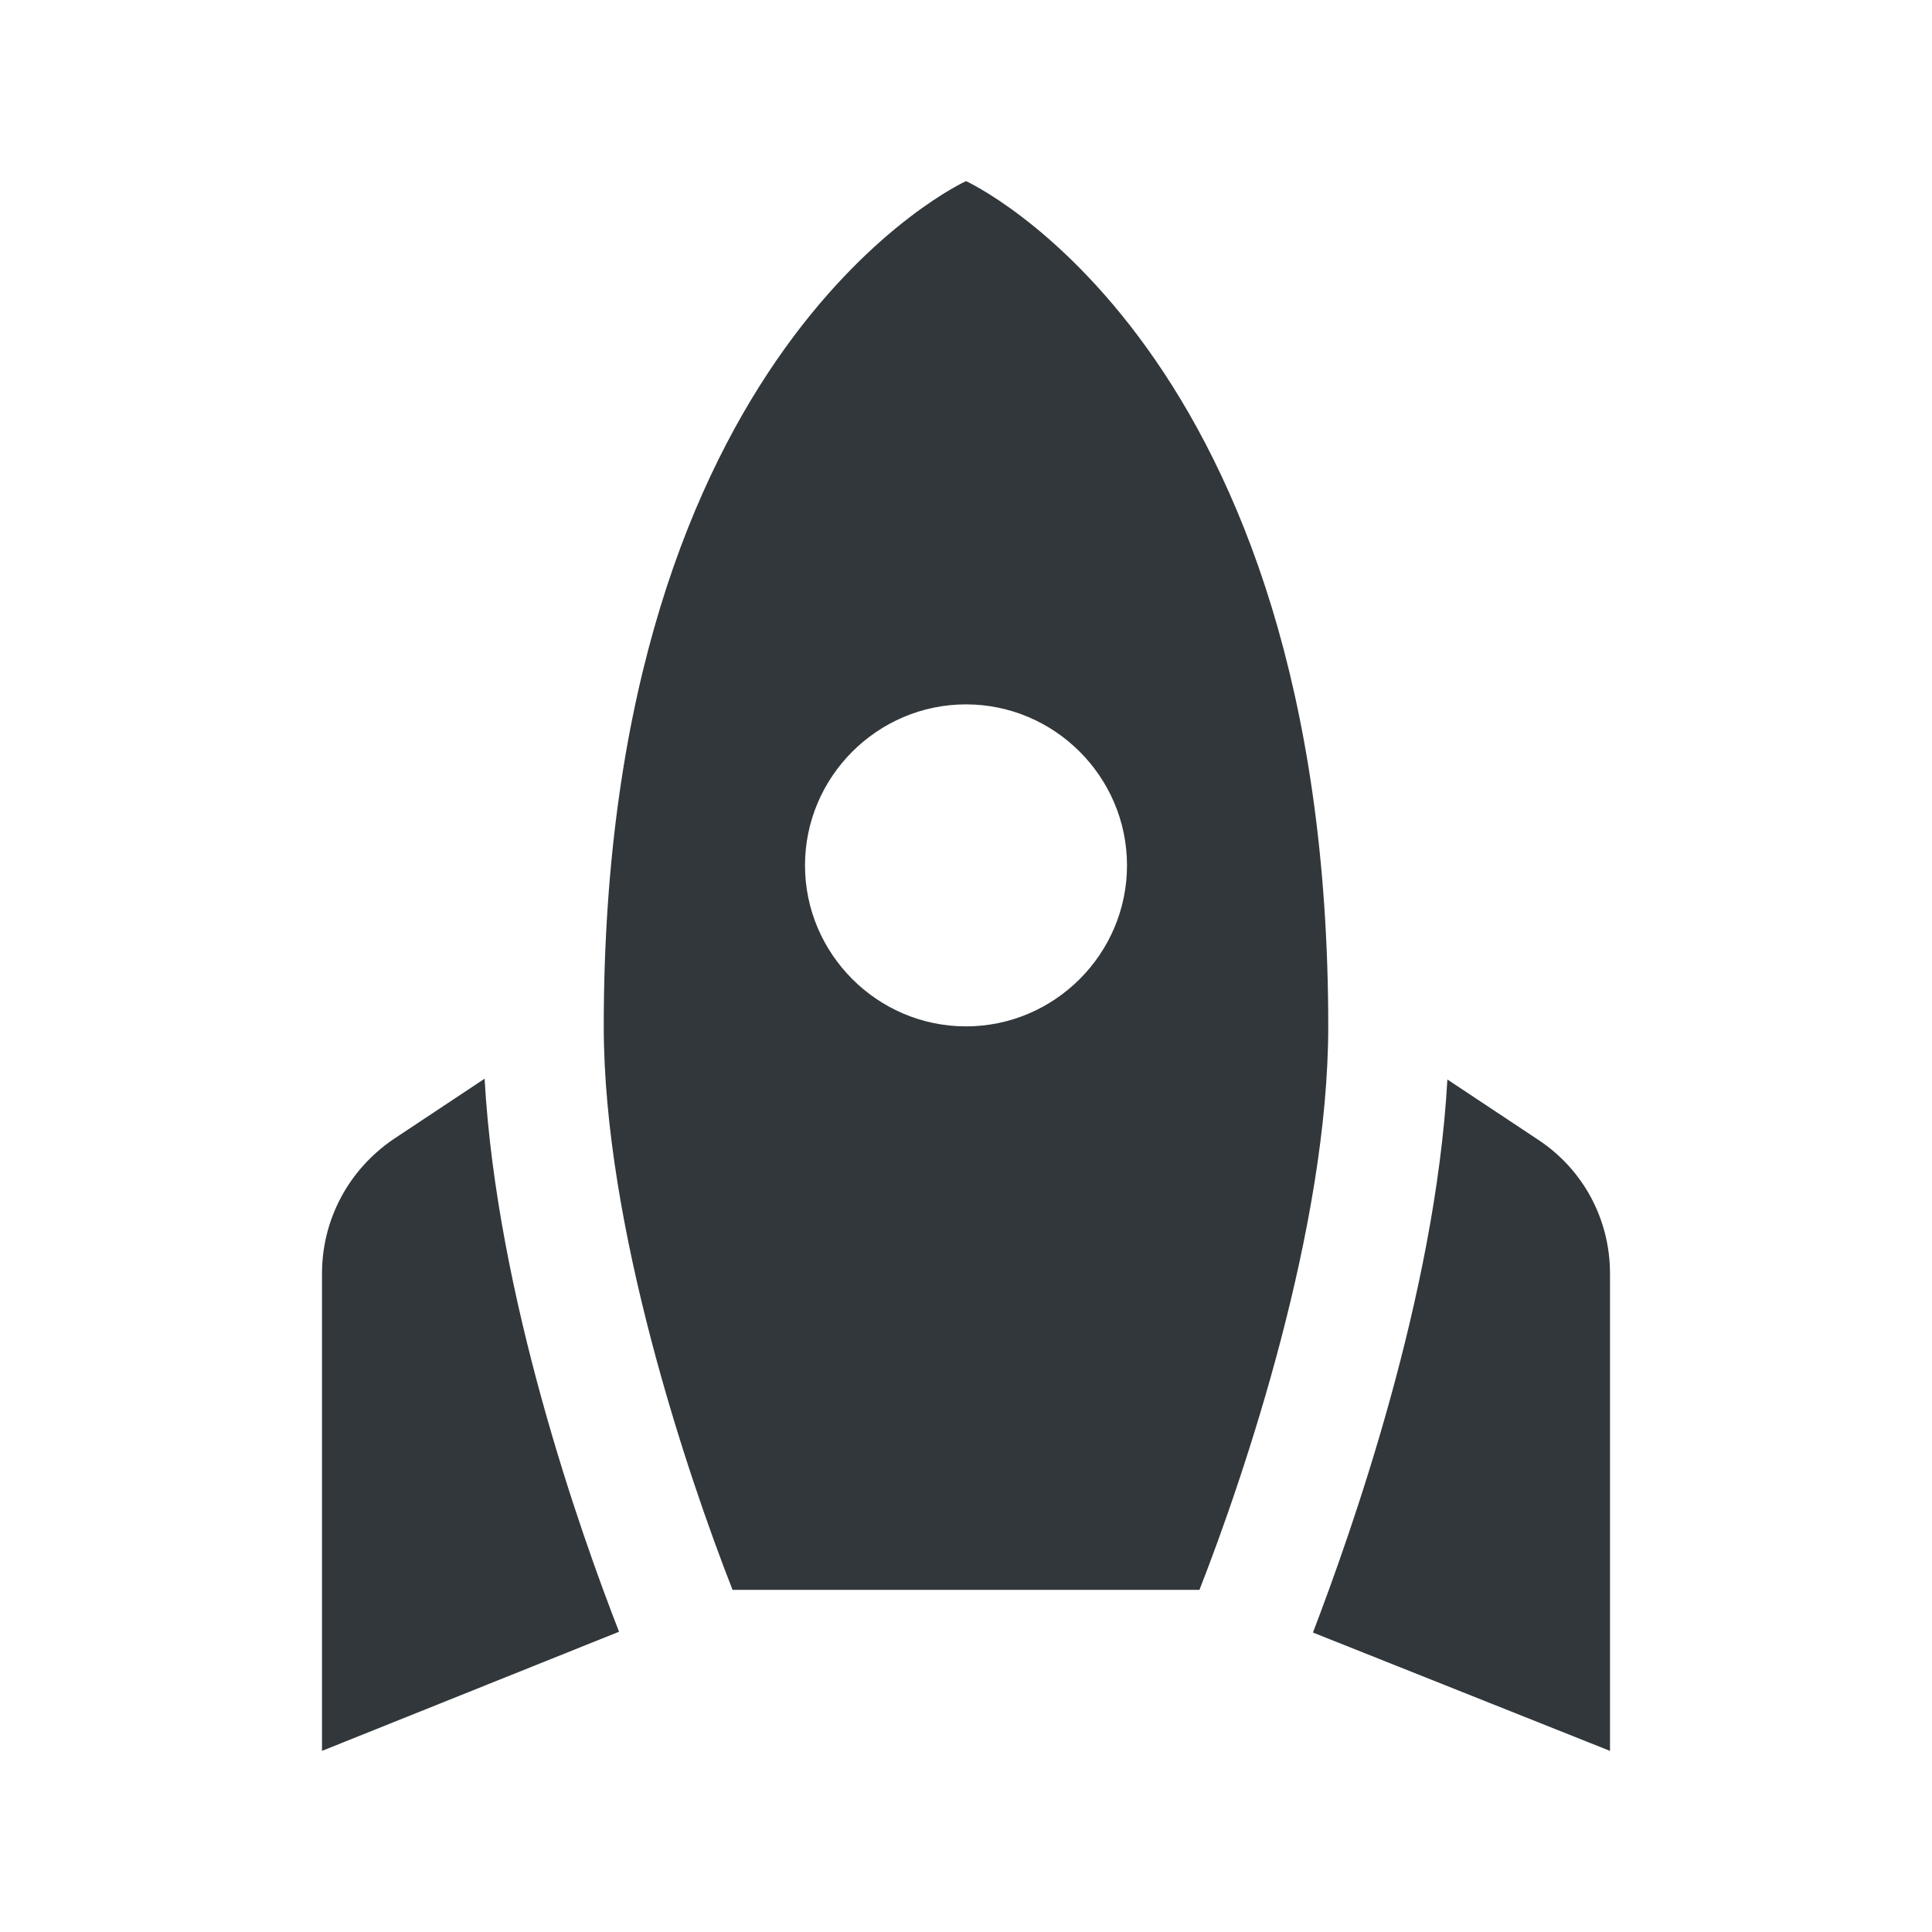 <svg width="24" height="24" viewBox="0 0 24 24" fill="none" xmlns="http://www.w3.org/2000/svg">
<path d="M12 2.25C12 2.25 16.5 4.29 16.5 12.75C16.5 15.24 15.46 18.32 14.9 19.75H9.1C8.54 18.32 7.5 15.24 7.5 12.75C7.5 4.29 12 2.25 12 2.25ZM14 10.75C14 9.65 13.1 8.75 12 8.75C10.9 8.75 10 9.65 10 10.75C10 11.85 10.9 12.75 12 12.75C13.1 12.75 14 11.85 14 10.75ZM7.69 20.27C7.21 19.04 6.17 16.1 6.02 13.4L4.89 14.15C4.33 14.53 4 15.15 4 15.82V21.75L7.69 20.27ZM20 21.75V15.82C20 15.15 19.67 14.53 19.11 14.16L17.98 13.41C17.83 16.1 16.78 19.05 16.31 20.28L20 21.75Z" fill="#31373A"/>
</svg>
